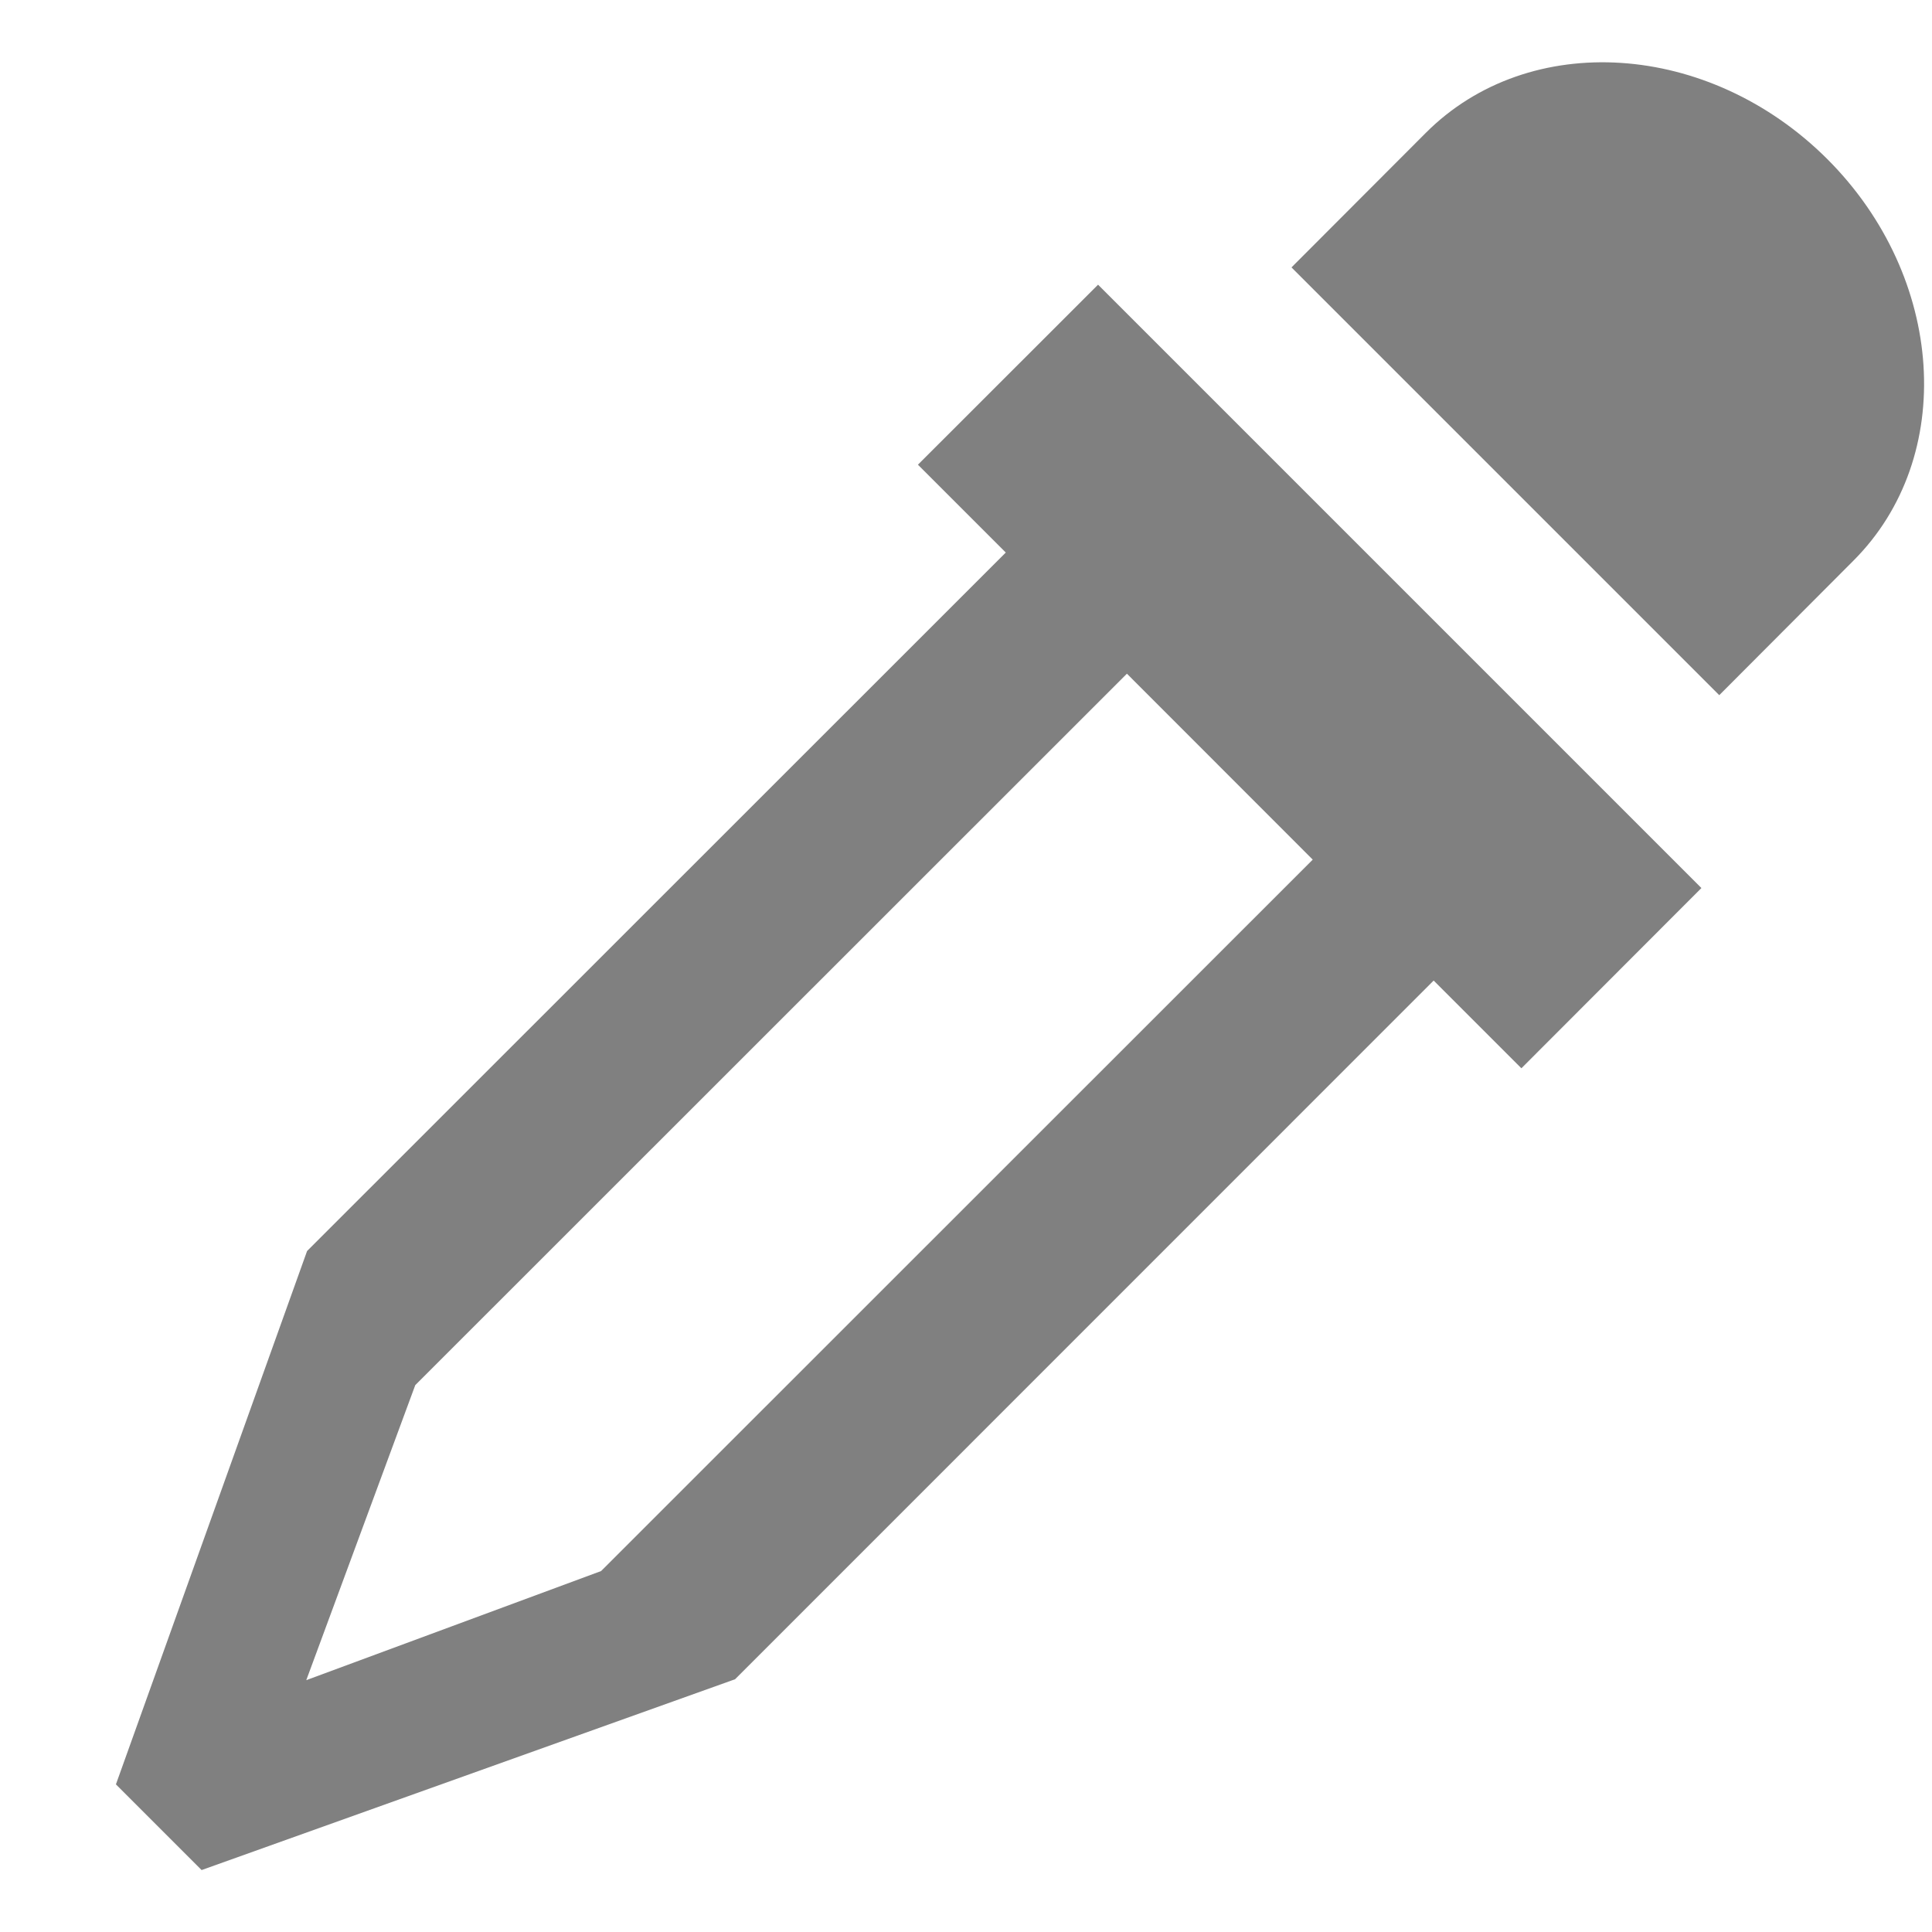 <?xml version="1.0" encoding="UTF-8" standalone="no"?>
<svg
   width="17px"
   height="17px"
   viewBox="0 -0.5 17 17"
   version="1.1"
   class="si-glyph si-glyph-color-picker"
   id="svg3"
   sodipodi:docname="color-picker.svg"
   inkscape:version="1.3 (0e150ed6c4, 2023-07-21)"
   xmlns:inkscape="http://www.inkscape.org/namespaces/inkscape"
   xmlns:sodipodi="http://sodipodi.sourceforge.net/DTD/sodipodi-0.dtd"
   xmlns="http://www.w3.org/2000/svg"
   xmlns:svg="http://www.w3.org/2000/svg">
  <sodipodi:namedview
     id="namedview3"
     pagecolor="#ffffff"
     bordercolor="#000000"
     borderopacity="0.25"
     inkscape:showpageshadow="2"
     inkscape:pageopacity="0.0"
     inkscape:pagecheckerboard="0"
     inkscape:deskcolor="#d1d1d1"
     inkscape:zoom="48"
     inkscape:cx="8.4895833"
     inkscape:cy="8.5"
     inkscape:window-width="1920"
     inkscape:window-height="1020"
     inkscape:window-x="1920"
     inkscape:window-y="0"
     inkscape:window-maximized="1"
     inkscape:current-layer="svg3" />
  <title
     id="title1">1150</title>
  <defs
     id="defs1" />
  <g
     stroke="none"
     stroke-width="1"
     fill="none"
     fill-rule="evenodd"
     id="g3"
     style="fill:#808080;fill-opacity:1">
    <g
       transform="translate(1, 0)"
       fill="#434343"
       id="g2"
       style="fill:#808080;fill-opacity:1">
      <path
         d="M15.308,4.434 C16.22,3.523 16.118,1.939 15.079,0.9 C14.038,-0.139 12.455,-0.242 11.545,0.67 L10.364,1.853 L14.128,5.617 L15.308,4.434 L15.308,4.434 Z"
         class="si-glyph-fill"
         id="path1"
         style="fill:#808080;fill-opacity:1" />
      <path
         d="M5.468,14.276 L11.615,8.128 L12.387,8.9 L13.971,7.314 L8.662,2.005 L7.077,3.589 L7.85,4.362 L1.702,10.508 L0.02,15.201 L0.774,15.955 L5.468,14.276 L5.468,14.276 Z M8.916,5.428 L10.551,7.064 L4.289,13.324 L1.695,14.284 L2.654,11.688 L8.916,5.428 L8.916,5.428 Z"
         class="si-glyph-fill"
         id="path2"
         style="fill:#808080;fill-opacity:1" />
    </g>
  </g>
</svg>
